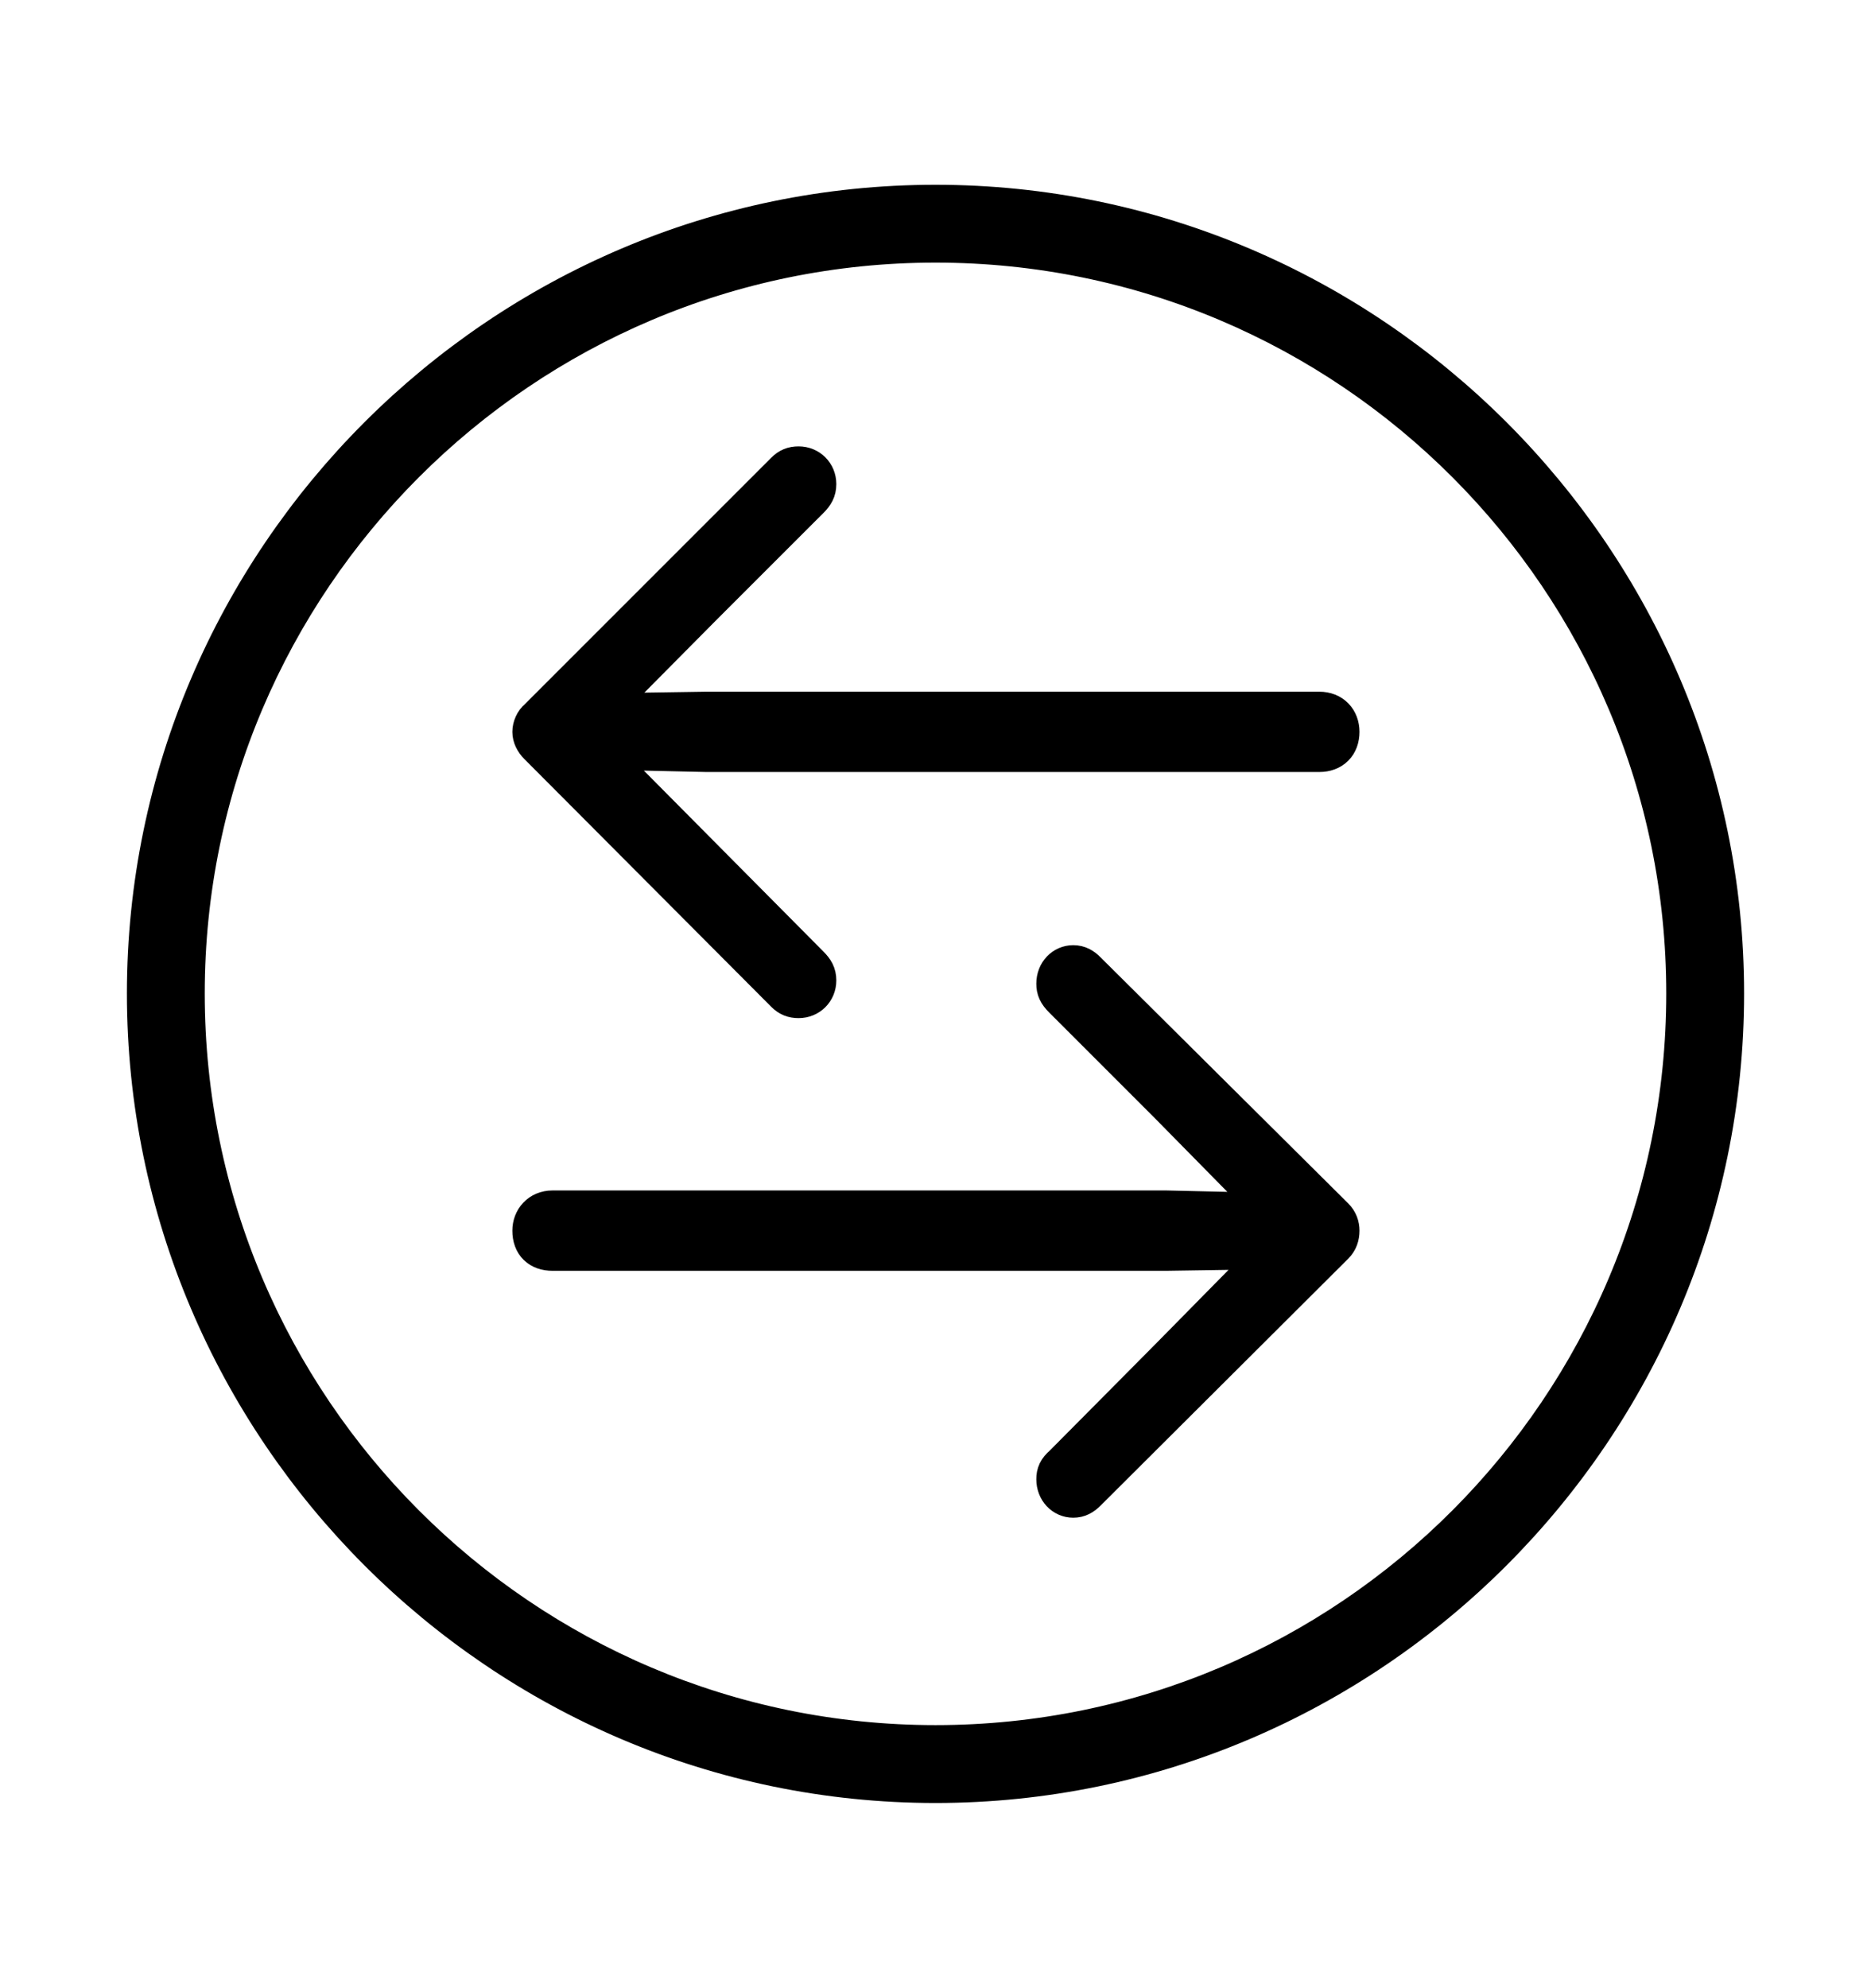 <svg width='49.328px' height='52.4px' direction='ltr' xmlns='http://www.w3.org/2000/svg' version='1.1'>
<g fill-rule='nonzero' transform='scale(1,-1) translate(0,-52.4)'>
<path fill='black' stroke='black' fill-opacity='1.0' stroke-width='1.0' d='
    M 24.664,5.371
    C 36.115,5.371 45.482,14.738 45.482,26.211
    C 45.482,37.662 36.115,47.029 24.664,47.029
    C 13.213,47.029 3.846,37.662 3.846,26.211
    C 3.846,14.738 13.213,5.371 24.664,5.371
    Z
    M 24.664,6.424
    C 13.771,6.424 4.898,15.297 4.898,26.211
    C 4.898,37.104 13.771,45.977 24.664,45.977
    C 35.578,45.977 44.43,37.104 44.43,26.211
    C 44.43,15.297 35.578,6.424 24.664,6.424
    Z
    M 35.342,33.107
    C 35.342,33.43 35.127,33.666 34.783,33.666
    L 18.627,33.666
    L 15.77,33.623
    L 18.562,36.438
    L 21.355,39.23
    C 21.484,39.359 21.549,39.467 21.549,39.639
    C 21.549,39.918 21.334,40.133 21.055,40.133
    C 20.904,40.133 20.797,40.09 20.689,39.982
    L 14.18,33.473
    C 14.072,33.387 14.008,33.236 14.008,33.107
    C 14.008,32.979 14.072,32.85 14.18,32.742
    L 20.689,26.211
    C 20.797,26.104 20.904,26.061 21.055,26.061
    C 21.334,26.061 21.549,26.275 21.549,26.555
    C 21.549,26.727 21.484,26.834 21.355,26.963
    L 18.562,29.777
    L 15.748,32.613
    L 18.627,32.549
    L 34.783,32.549
    C 35.127,32.549 35.342,32.764 35.342,33.107
    Z
    M 35.342,19.959
    C 35.342,20.088 35.299,20.217 35.191,20.324
    L 28.66,26.812
    C 28.553,26.92 28.445,26.984 28.295,26.984
    C 28.037,26.984 27.822,26.77 27.822,26.469
    C 27.822,26.318 27.865,26.211 28.016,26.061
    L 30.809,23.268
    L 33.58,20.453
    L 30.744,20.518
    L 14.566,20.518
    C 14.223,20.518 14.008,20.26 14.008,19.959
    C 14.008,19.594 14.223,19.4 14.566,19.4
    L 30.744,19.4
    L 33.602,19.443
    L 30.809,16.607
    L 28.016,13.793
    C 27.865,13.664 27.822,13.557 27.822,13.406
    C 27.822,13.105 28.037,12.891 28.295,12.891
    C 28.445,12.891 28.553,12.955 28.66,13.062
    L 35.191,19.572
    C 35.299,19.68 35.342,19.809 35.342,19.959
    Z
' />
</g>
</svg>